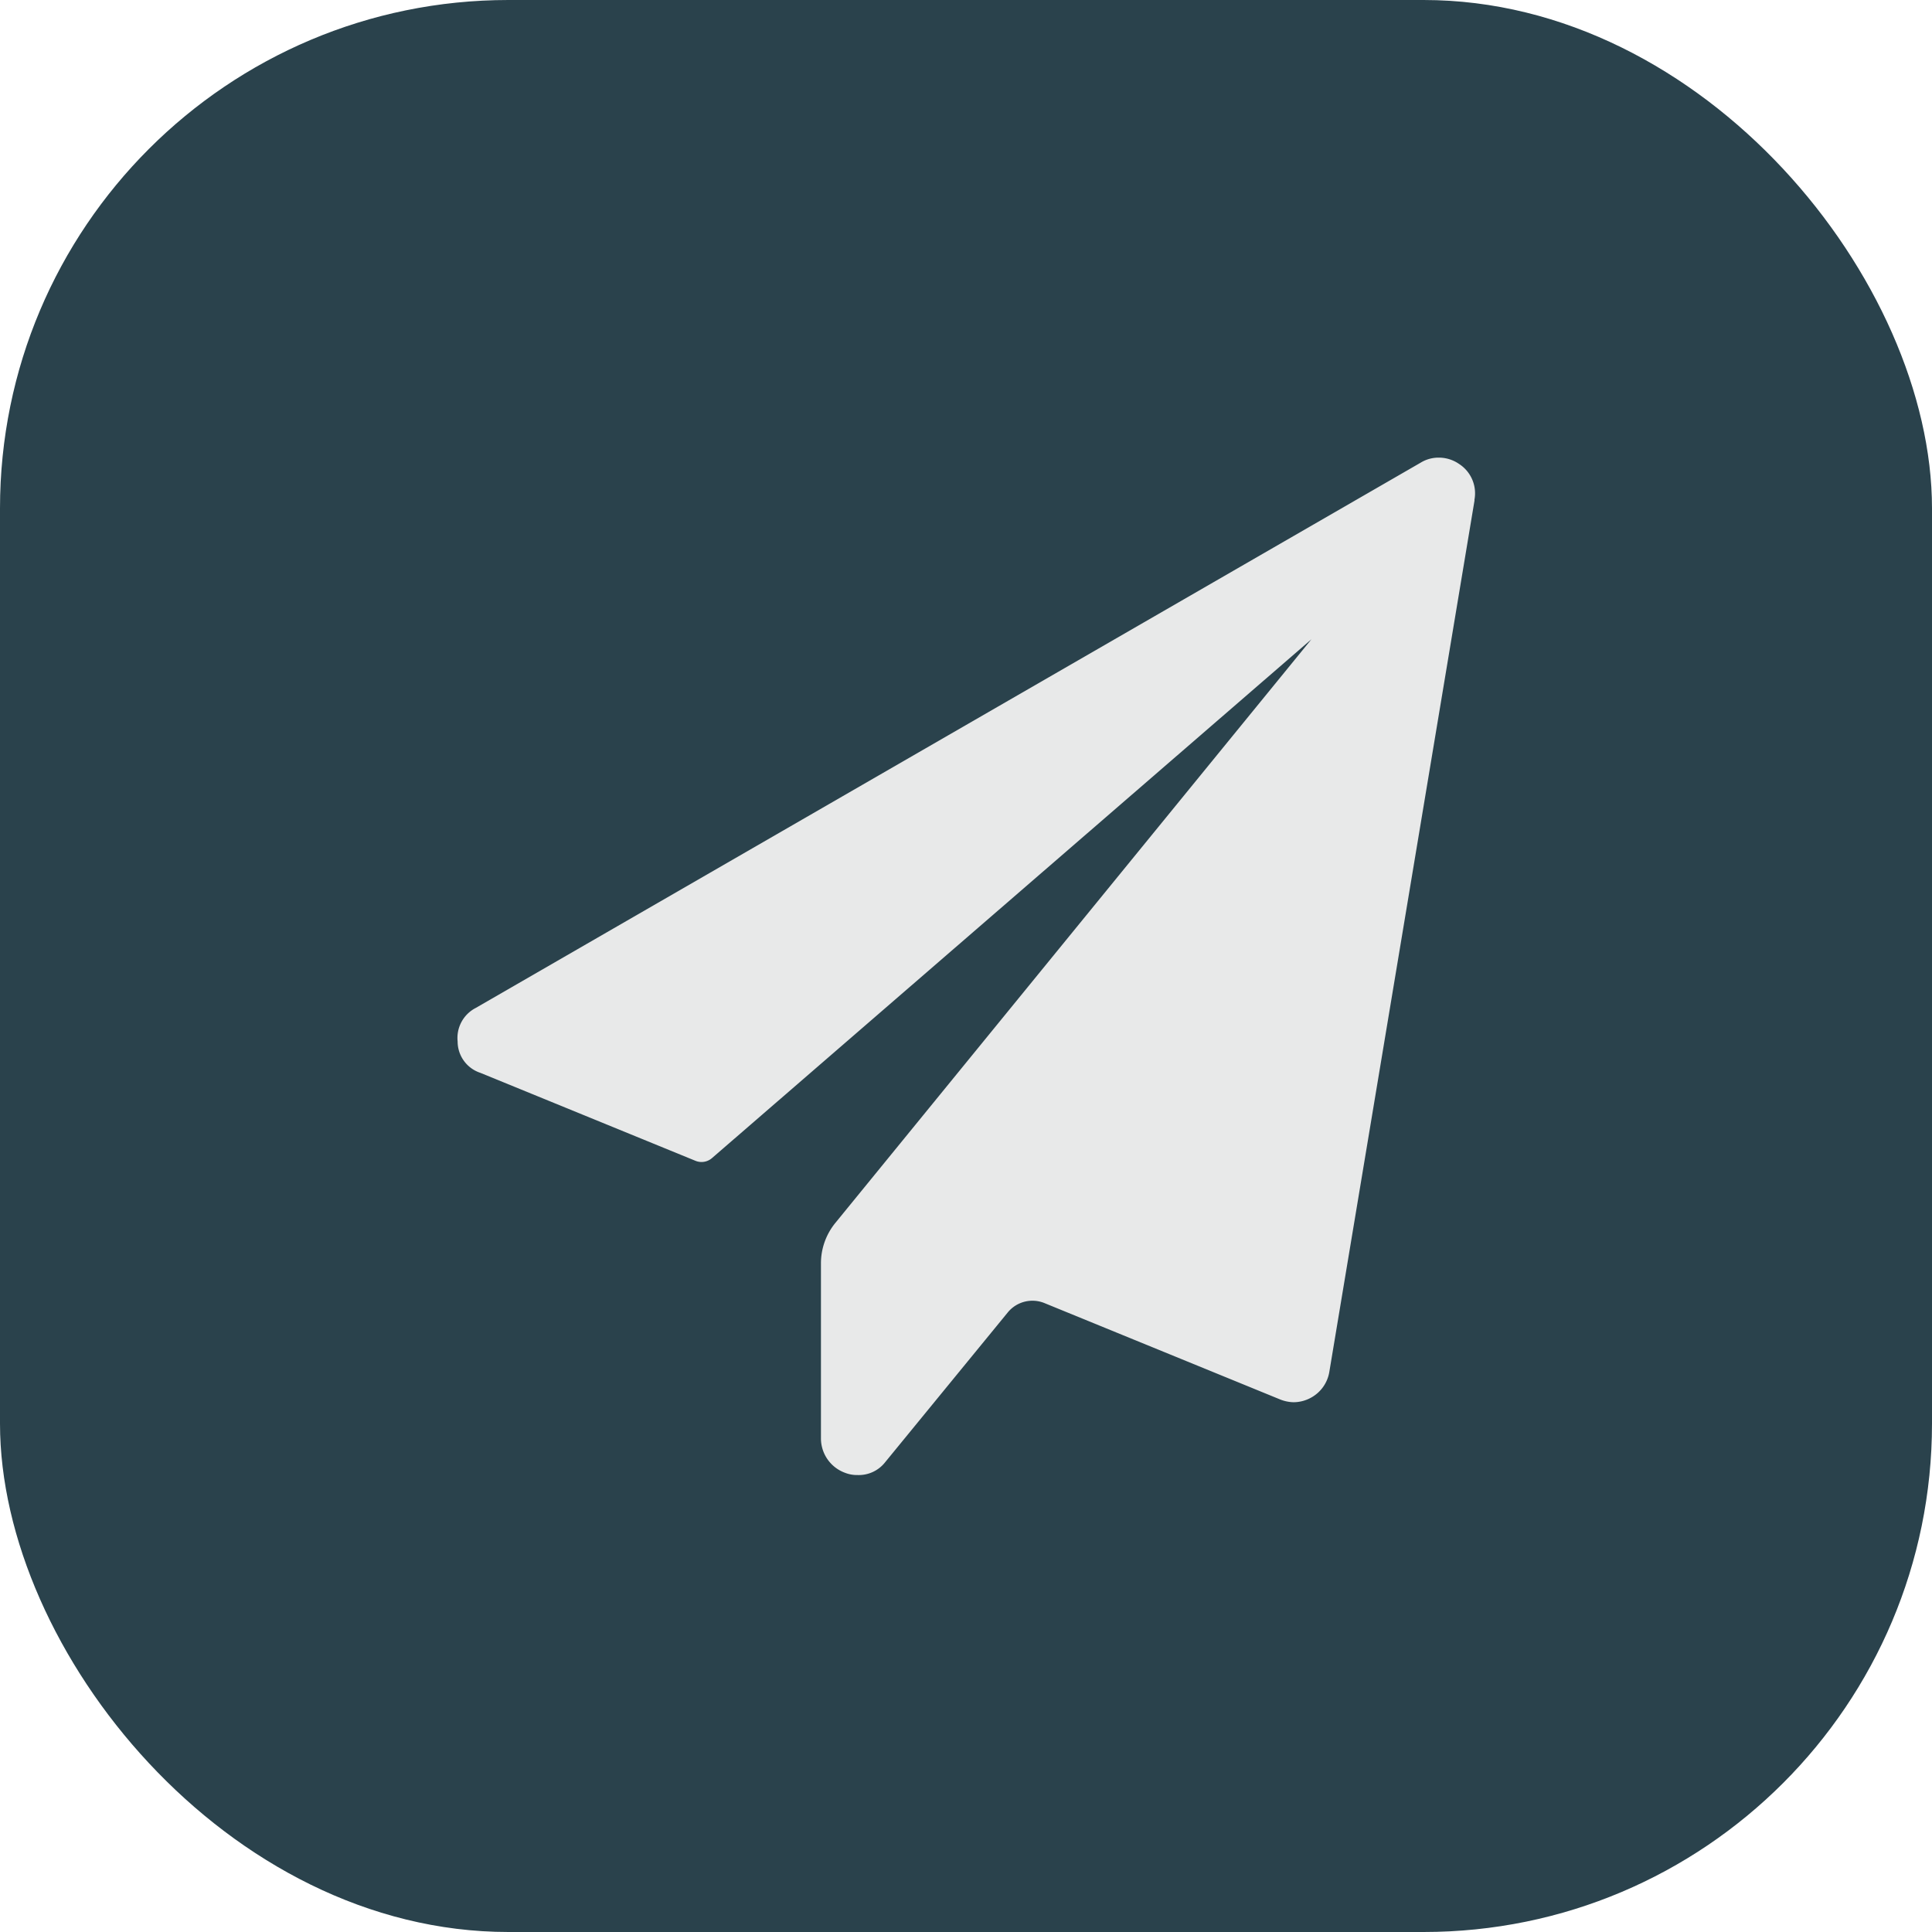<svg xmlns="http://www.w3.org/2000/svg" width="38" height="38" viewBox="0 0 38 38">
  <defs>
    <style>
      .cls-1 {
        fill: #2a424c;
      }

      .cls-2 {
        fill: #e8e9e9;
      }
    </style>
  </defs>
  <g id="组_57154" data-name="组 57154" transform="translate(-181 -707)">
    <g id="组_57151" data-name="组 57151" transform="translate(0 171)">
      <g id="组_57147" data-name="组 57147" transform="translate(0 72)">
        <g id="组_57143" data-name="组 57143" transform="translate(-118 274)">
          <rect id="矩形_21457" data-name="矩形 21457" class="cls-1" width="38" height="38" rx="10" transform="translate(299 190)"/>
        </g>
      </g>
    </g>
    <path id="路径_32879" data-name="路径 32879" class="cls-2" d="M20.533,1.736,17.675,18.889a.71.71,0,0,1-.358.5.718.718,0,0,1-.346.09.75.75,0,0,1-.268-.057l-4.63-1.893a.626.626,0,0,0-.72.182L8.943,20.655a.659.659,0,0,1-.547.256.64.64,0,0,1-.248-.045.721.721,0,0,1-.471-.671V16.746a1.256,1.256,0,0,1,.282-.792L17.325,4.472,5.533,14.678a.314.314,0,0,1-.323.053L.977,13a.649.649,0,0,1-.446-.616.664.664,0,0,1,.358-.661L19.471,1a.674.674,0,0,1,.358-.1.7.7,0,0,1,.4.125.687.687,0,0,1,.3.712Z" transform="translate(189.47 715.101)"/>
  </g>
</svg>
